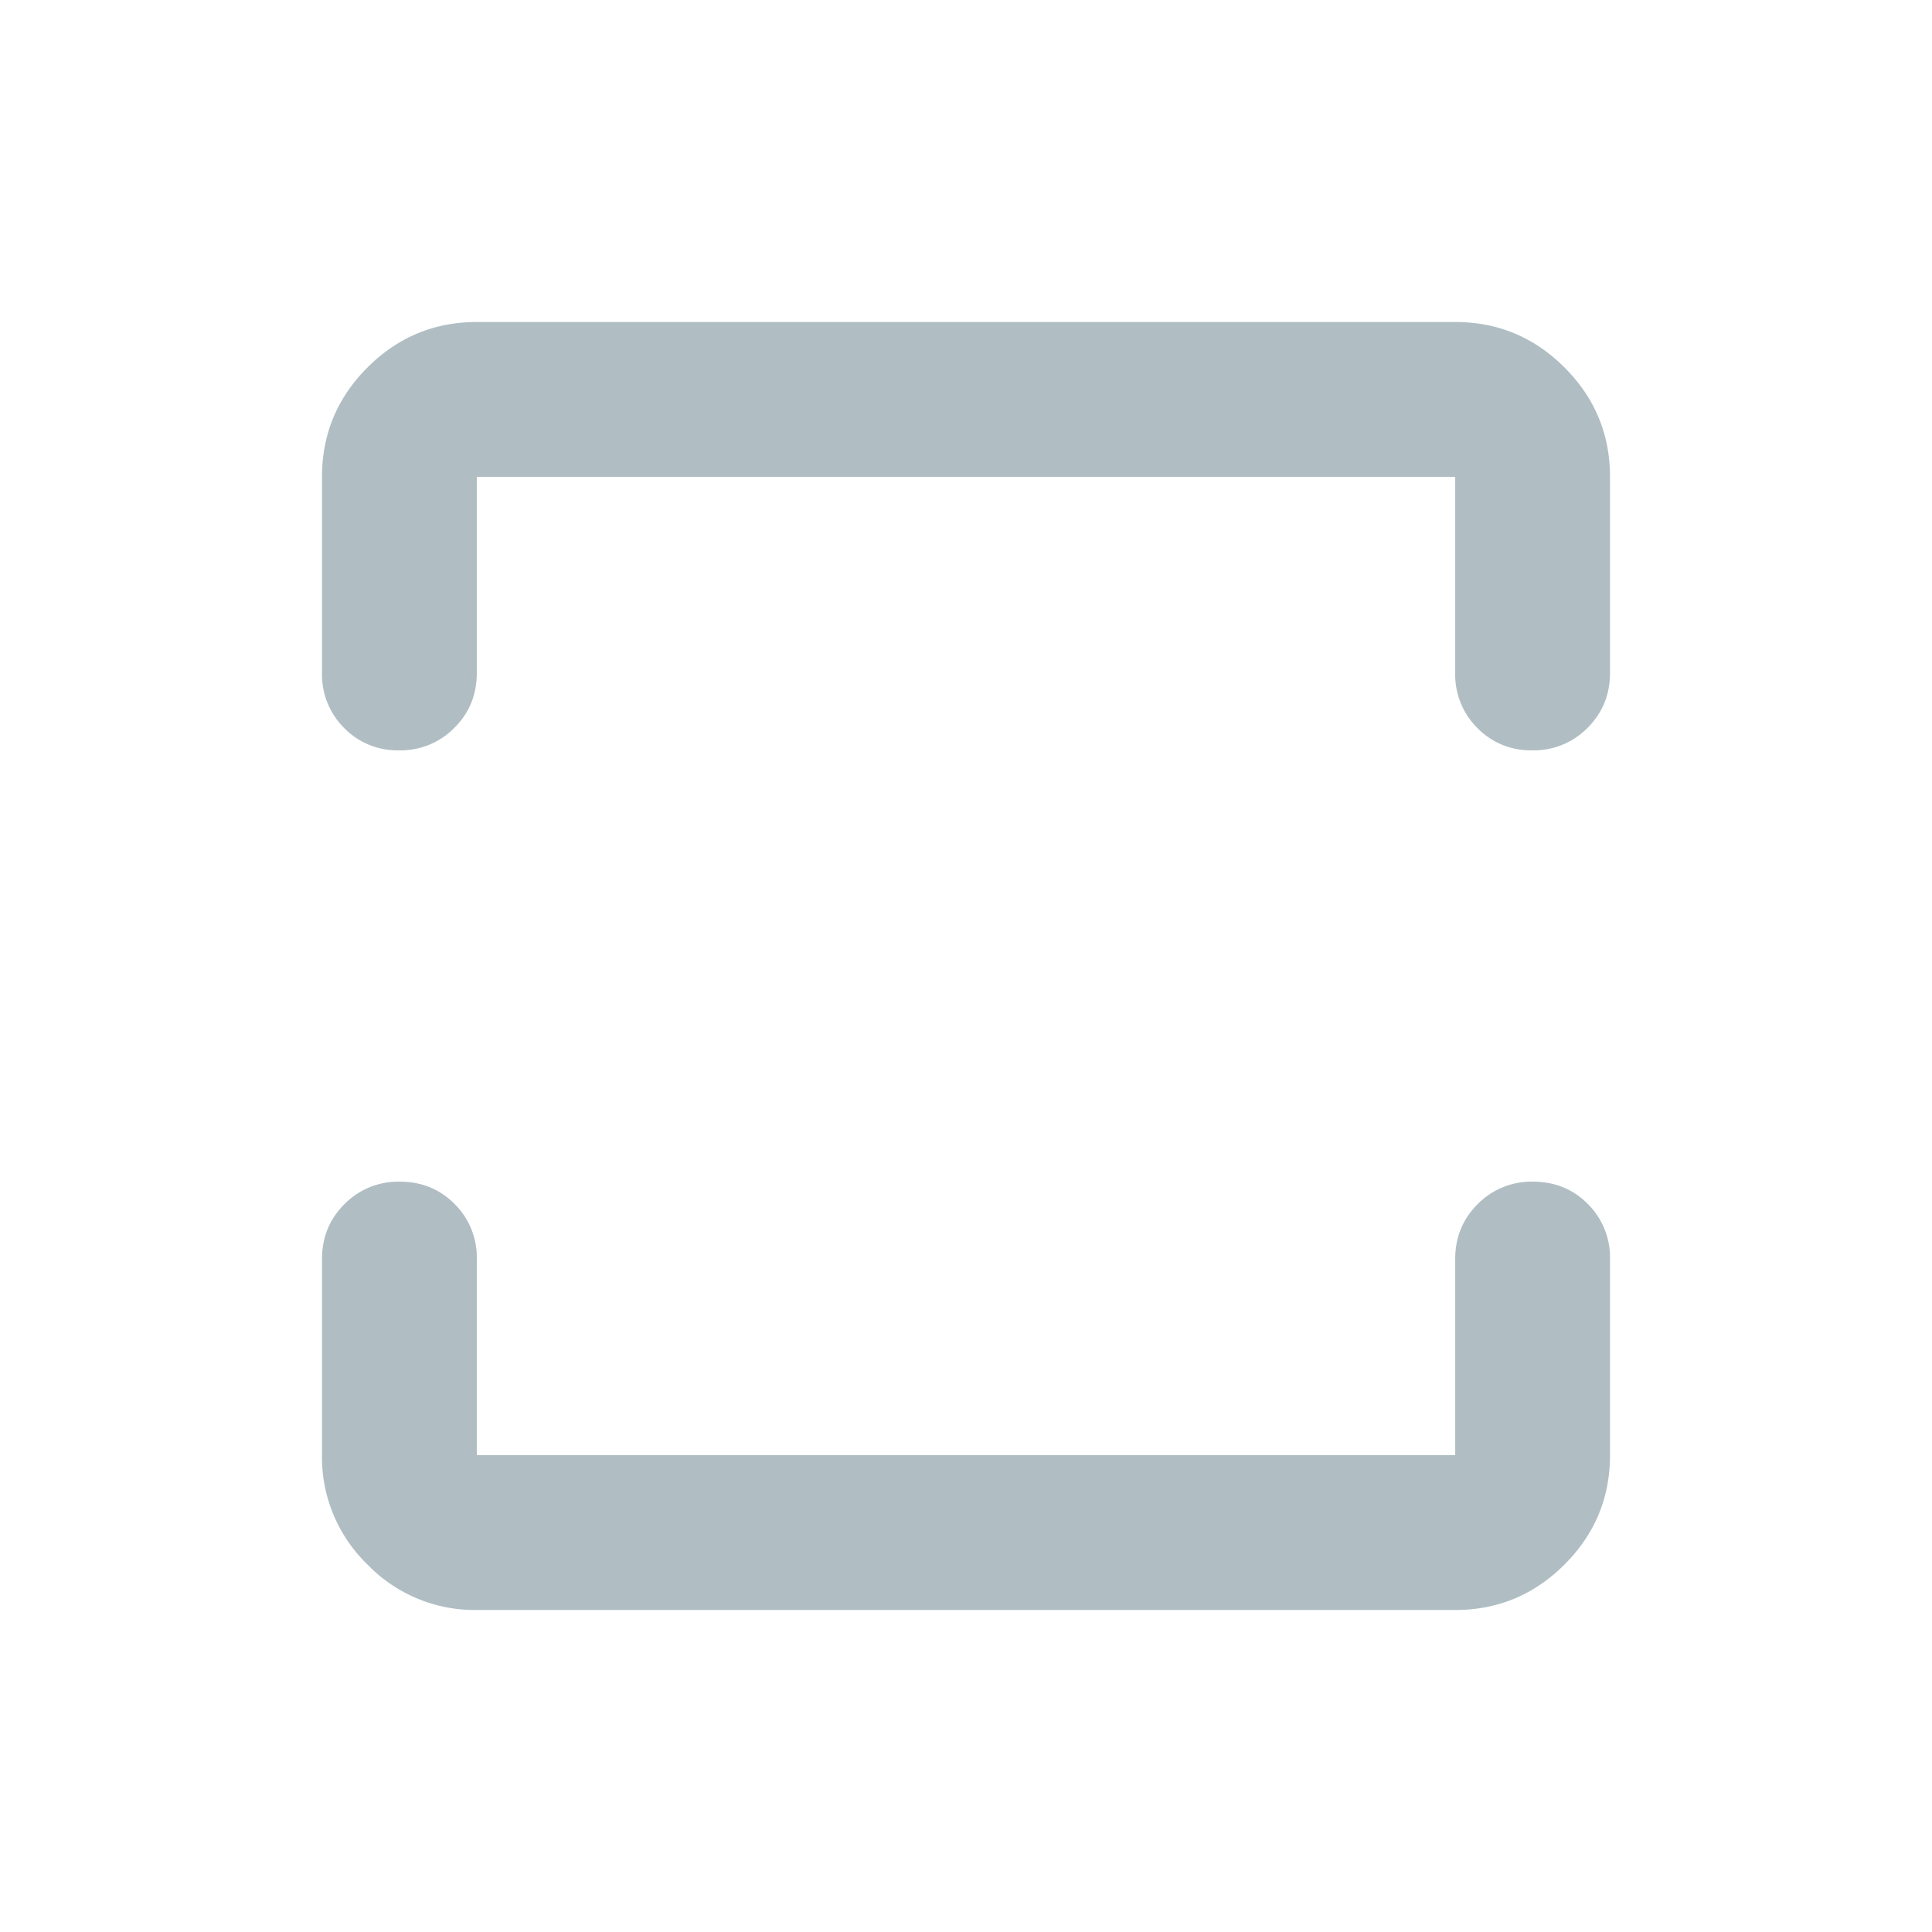 <svg xmlns="http://www.w3.org/2000/svg" width="24" height="24" fill="none" viewBox="0 0 24 24">
  <g class="24x24/Outline/selection">
    <path fill="#B0BEC4" d="M5.923 18.077h12.154v-2.436c0-.27.093-.498.28-.684a.936.936 0 0 1 .686-.278c.271 0 .499.093.682.278a.934.934 0 0 1 .275.684v2.436c0 .529-.188.981-.565 1.358-.377.377-.83.565-1.358.565H5.923a1.85 1.85 0 0 1-1.358-.565A1.851 1.851 0 0 1 4 18.077v-2.436c0-.27.093-.498.28-.684a.936.936 0 0 1 .686-.278c.271 0 .499.093.682.278a.934.934 0 0 1 .275.684v2.436Zm0-12.154v2.436c0 .27-.093.498-.28.684a.935.935 0 0 1-.686.278.921.921 0 0 1-.682-.278A.934.934 0 0 1 4 8.359V5.923c0-.529.188-.981.565-1.358.377-.377.83-.565 1.358-.565h12.154c.529 0 .981.188 1.358.565.377.377.565.83.565 1.358v2.436c0 .27-.093.498-.28.684a.935.935 0 0 1-.686.278.92.92 0 0 1-.682-.278.934.934 0 0 1-.275-.684V5.923H5.923Z" class="Primary"/>
  </g>
</svg>

